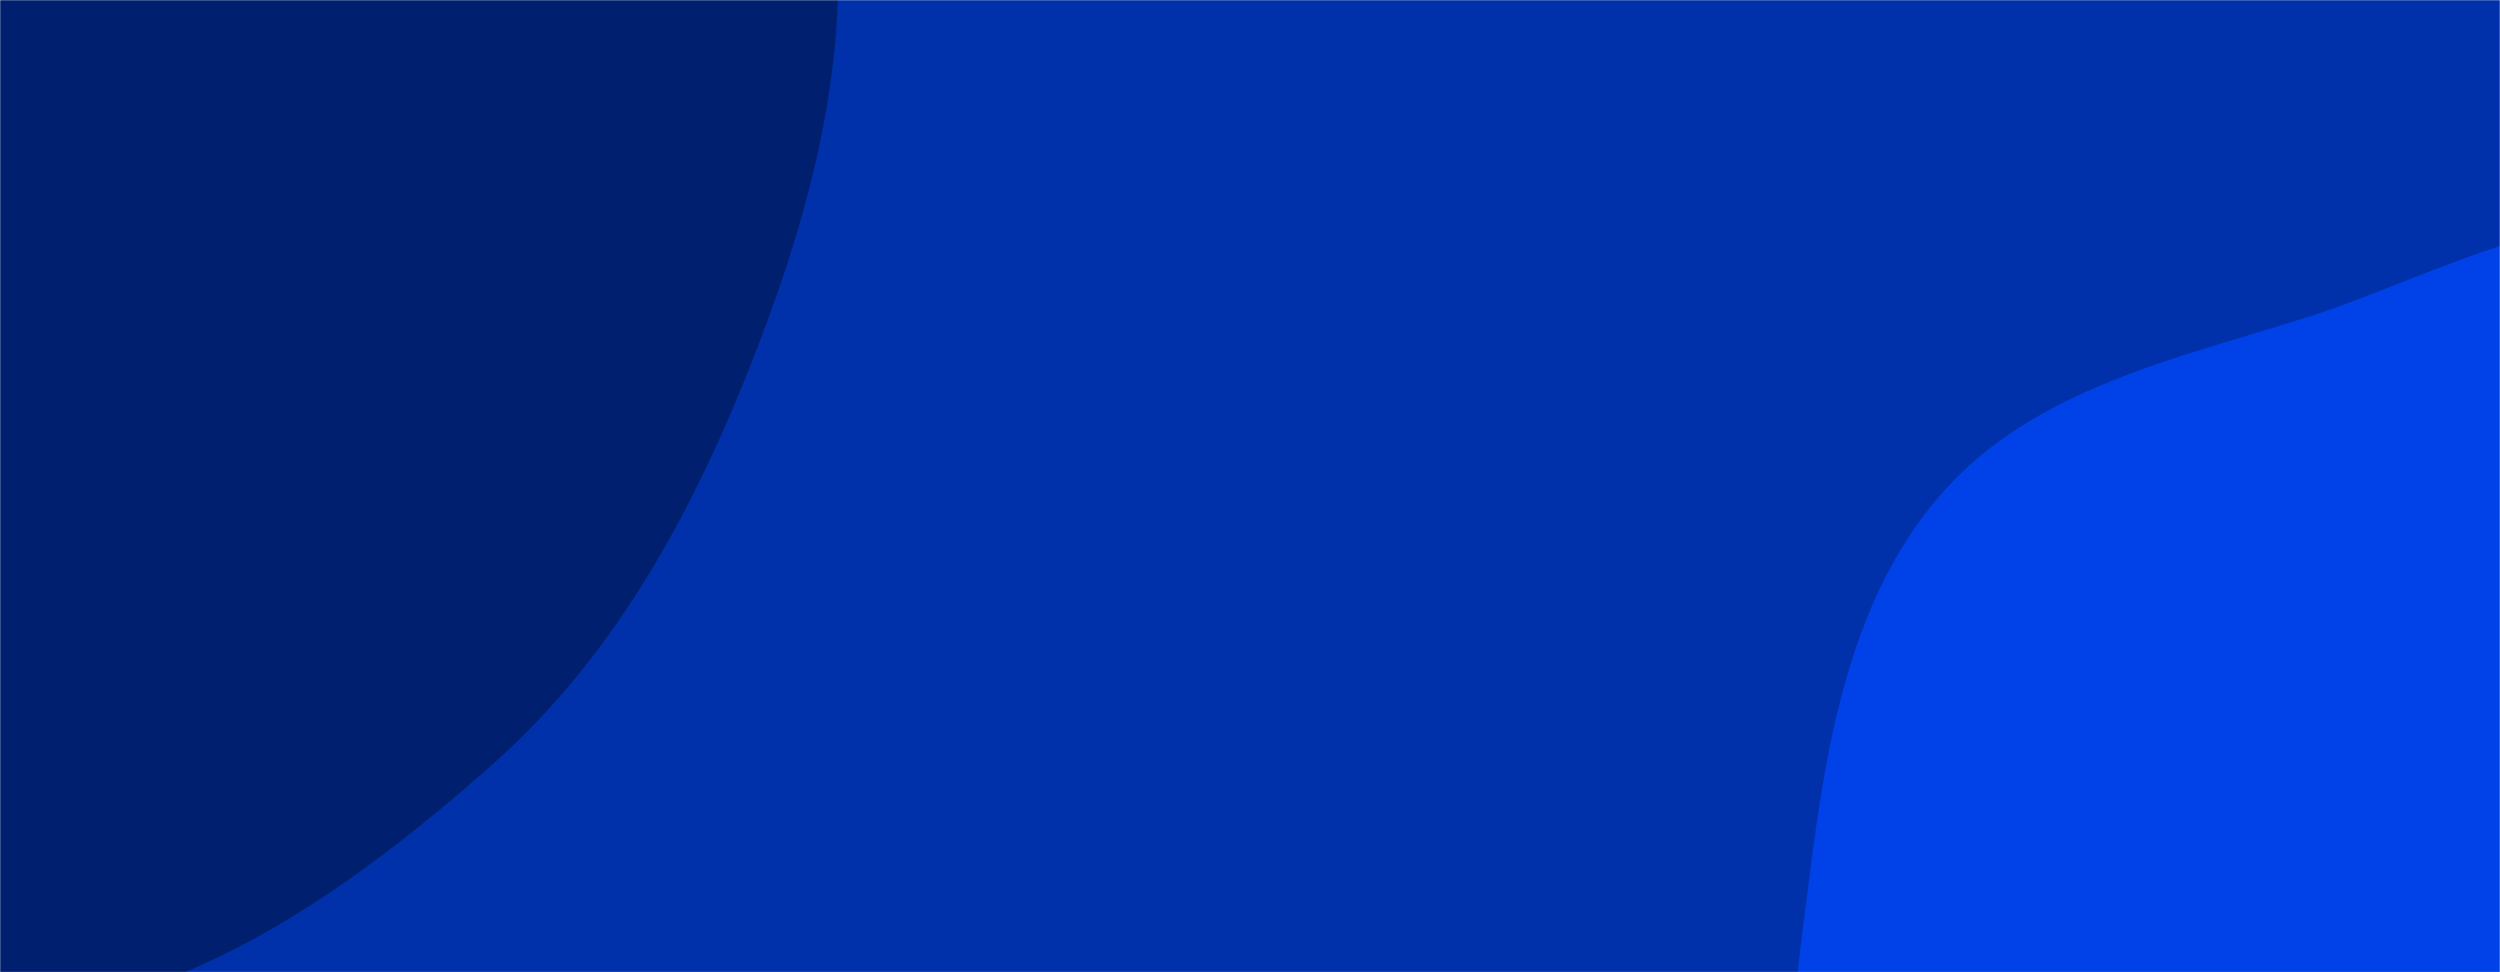 <svg xmlns="http://www.w3.org/2000/svg" version="1.1" xmlns:xlink="http://www.w3.org/1999/xlink" xmlns:svgjs="http://svgjs.com/svgjs" width="1440" height="560" preserveAspectRatio="none" viewBox="0 0 1440 560"><g mask="url(&quot;#SvgjsMask1001&quot;)" fill="none"><rect width="1440" height="560" x="0" y="0" fill="rgba(0, 49, 171, 1)"></rect><path d="M0,585.242C108.039,579.655,202.173,512.364,283.236,440.724C356.133,376.3,401.737,290.213,436.602,199.39C469.711,113.141,492.391,22.54,478.849,-68.848C465.342,-160,416.662,-239.345,360.736,-312.58C301.767,-389.799,241.311,-477.026,147.587,-502.634C54.271,-528.131,-38.011,-472.773,-131.253,-447.006C-226.203,-420.767,-332.597,-417.911,-404.121,-350.173C-478.171,-280.043,-513.384,-176.763,-523.732,-75.301C-533.836,23.772,-498.67,118.361,-461.322,210.679C-422.424,306.829,-383.231,405.648,-302.71,471.026C-217.255,540.41,-109.929,590.927,0,585.242" fill="#00206f"></path><path d="M1440 856.325C1501.997 859.272 1569.32 876.018 1621.953 843.124 1674.707 810.155 1680.733 737.706 1713.956 685.111 1753.882 621.905 1846.771 577.04 1836.837 502.943 1826.93 429.041 1715.54 419.701 1670.417 360.342 1620.334 294.458 1636.058 180.493 1562.658 142.264 1491.164 105.029 1406.035 158.272 1329.193 182.626 1253.957 206.471 1172.504 223.795 1119.864 282.6 1066.893 341.774 1052.507 424.062 1042.534 502.853 1032.697 580.568 1018.053 668.003 1062.957 732.19 1107.108 795.301 1195.678 802.251 1268.836 826.337 1324.992 844.825 1380.946 853.517 1440 856.325" fill="#0042e7"></path></g><defs><mask id="SvgjsMask1001"><rect width="1440" height="560" fill="#ffffff"></rect></mask></defs></svg>